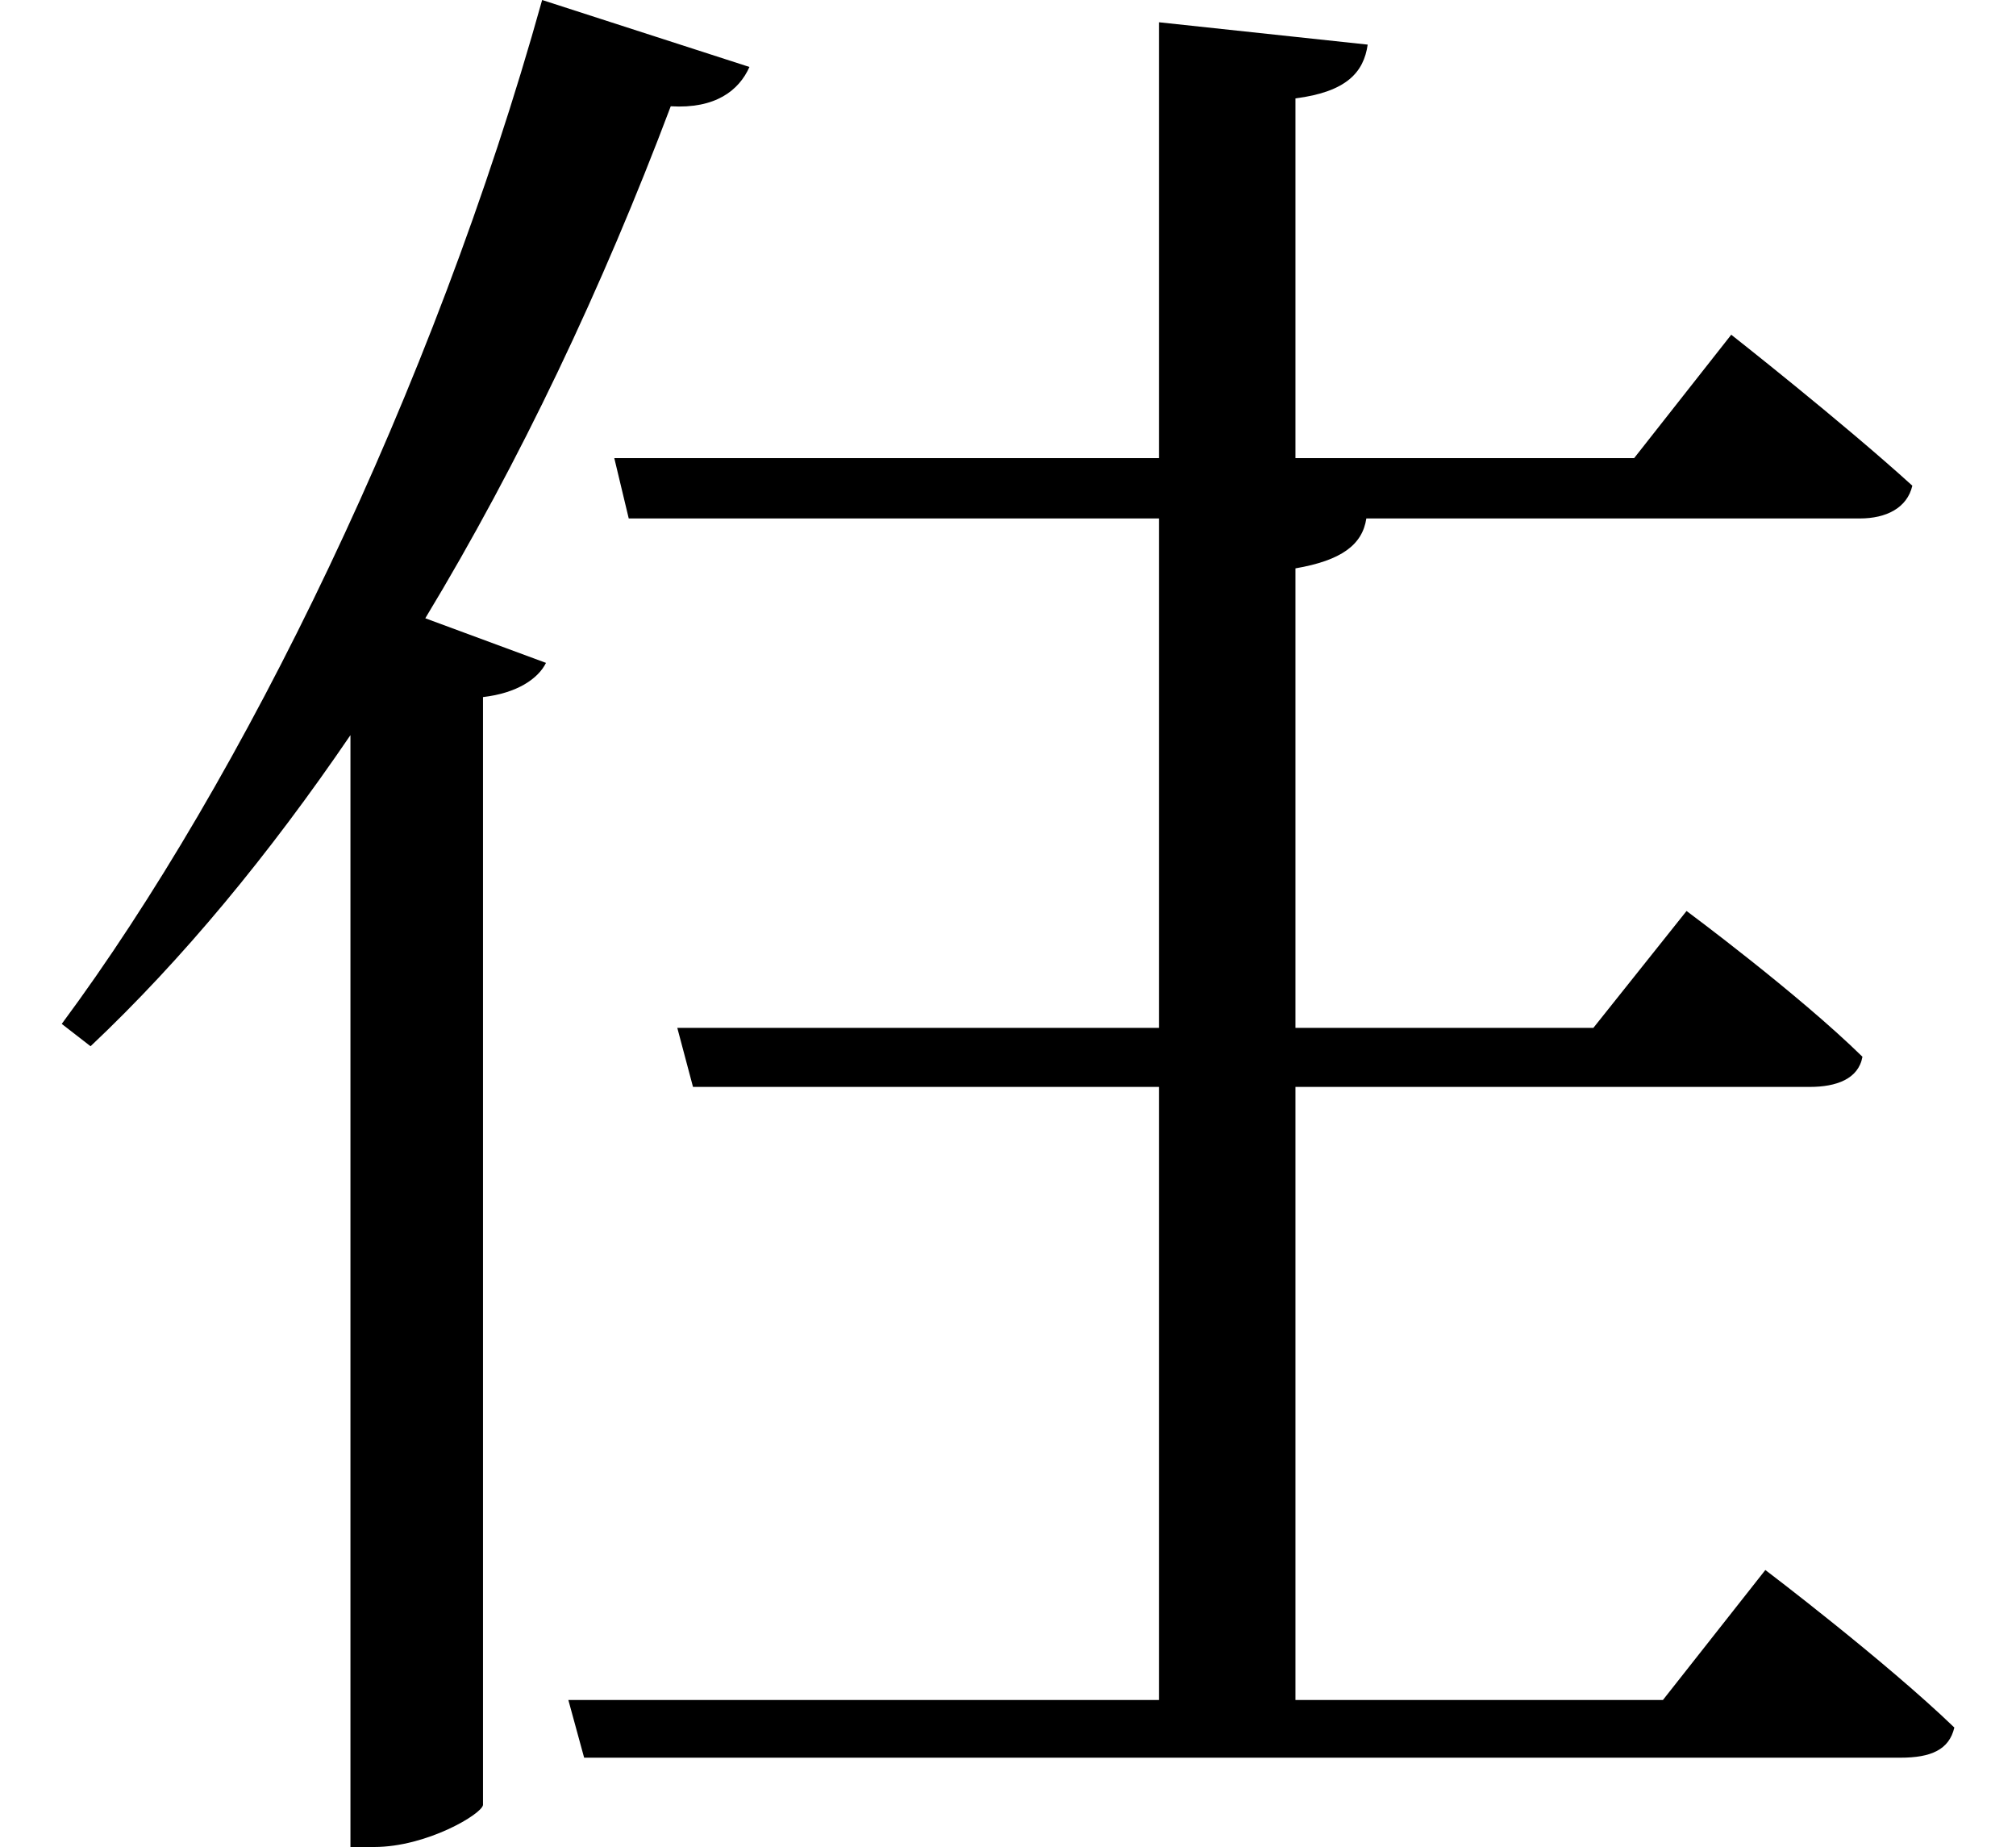 <svg height="21.984" viewBox="0 0 24 21.984" width="24" xmlns="http://www.w3.org/2000/svg">
<path d="M13.781,19.844 L13.781,14.656 L7.297,14.656 L7.469,13.938 L13.781,13.938 L13.781,7.875 L8.047,7.875 L8.234,7.172 L13.781,7.172 L13.781,-0.125 L6.75,-0.125 L6.938,-0.812 L22.609,-0.812 C22.969,-0.812 23.188,-0.719 23.25,-0.453 C22.422,0.344 21,1.422 21,1.422 L19.781,-0.125 L15.406,-0.125 L15.406,7.172 L21.531,7.172 C21.844,7.172 22.109,7.266 22.156,7.531 C21.391,8.281 20.062,9.266 20.062,9.266 L18.953,7.875 L15.406,7.875 L15.406,13.344 C15.953,13.438 16.203,13.625 16.25,13.938 L22.125,13.938 C22.438,13.938 22.688,14.062 22.75,14.328 C21.906,15.094 20.594,16.125 20.594,16.125 L19.438,14.656 L15.406,14.656 L15.406,18.938 C16.016,19.016 16.219,19.25 16.266,19.578 Z M6.438,20.109 C5.141,15.453 2.875,10.828 0.719,7.922 L1.062,7.656 C2.156,8.688 3.188,9.938 4.156,11.359 L4.156,-1.875 L4.438,-1.875 C5.062,-1.875 5.719,-1.484 5.734,-1.375 L5.734,11.812 C6.141,11.859 6.391,12.031 6.484,12.219 L5.047,12.75 C6.172,14.609 7.156,16.688 7.969,18.844 C8.5,18.812 8.781,19.031 8.906,19.312 Z" transform="translate(0.016, 20.109) scale(1, -1)"/>
</svg>